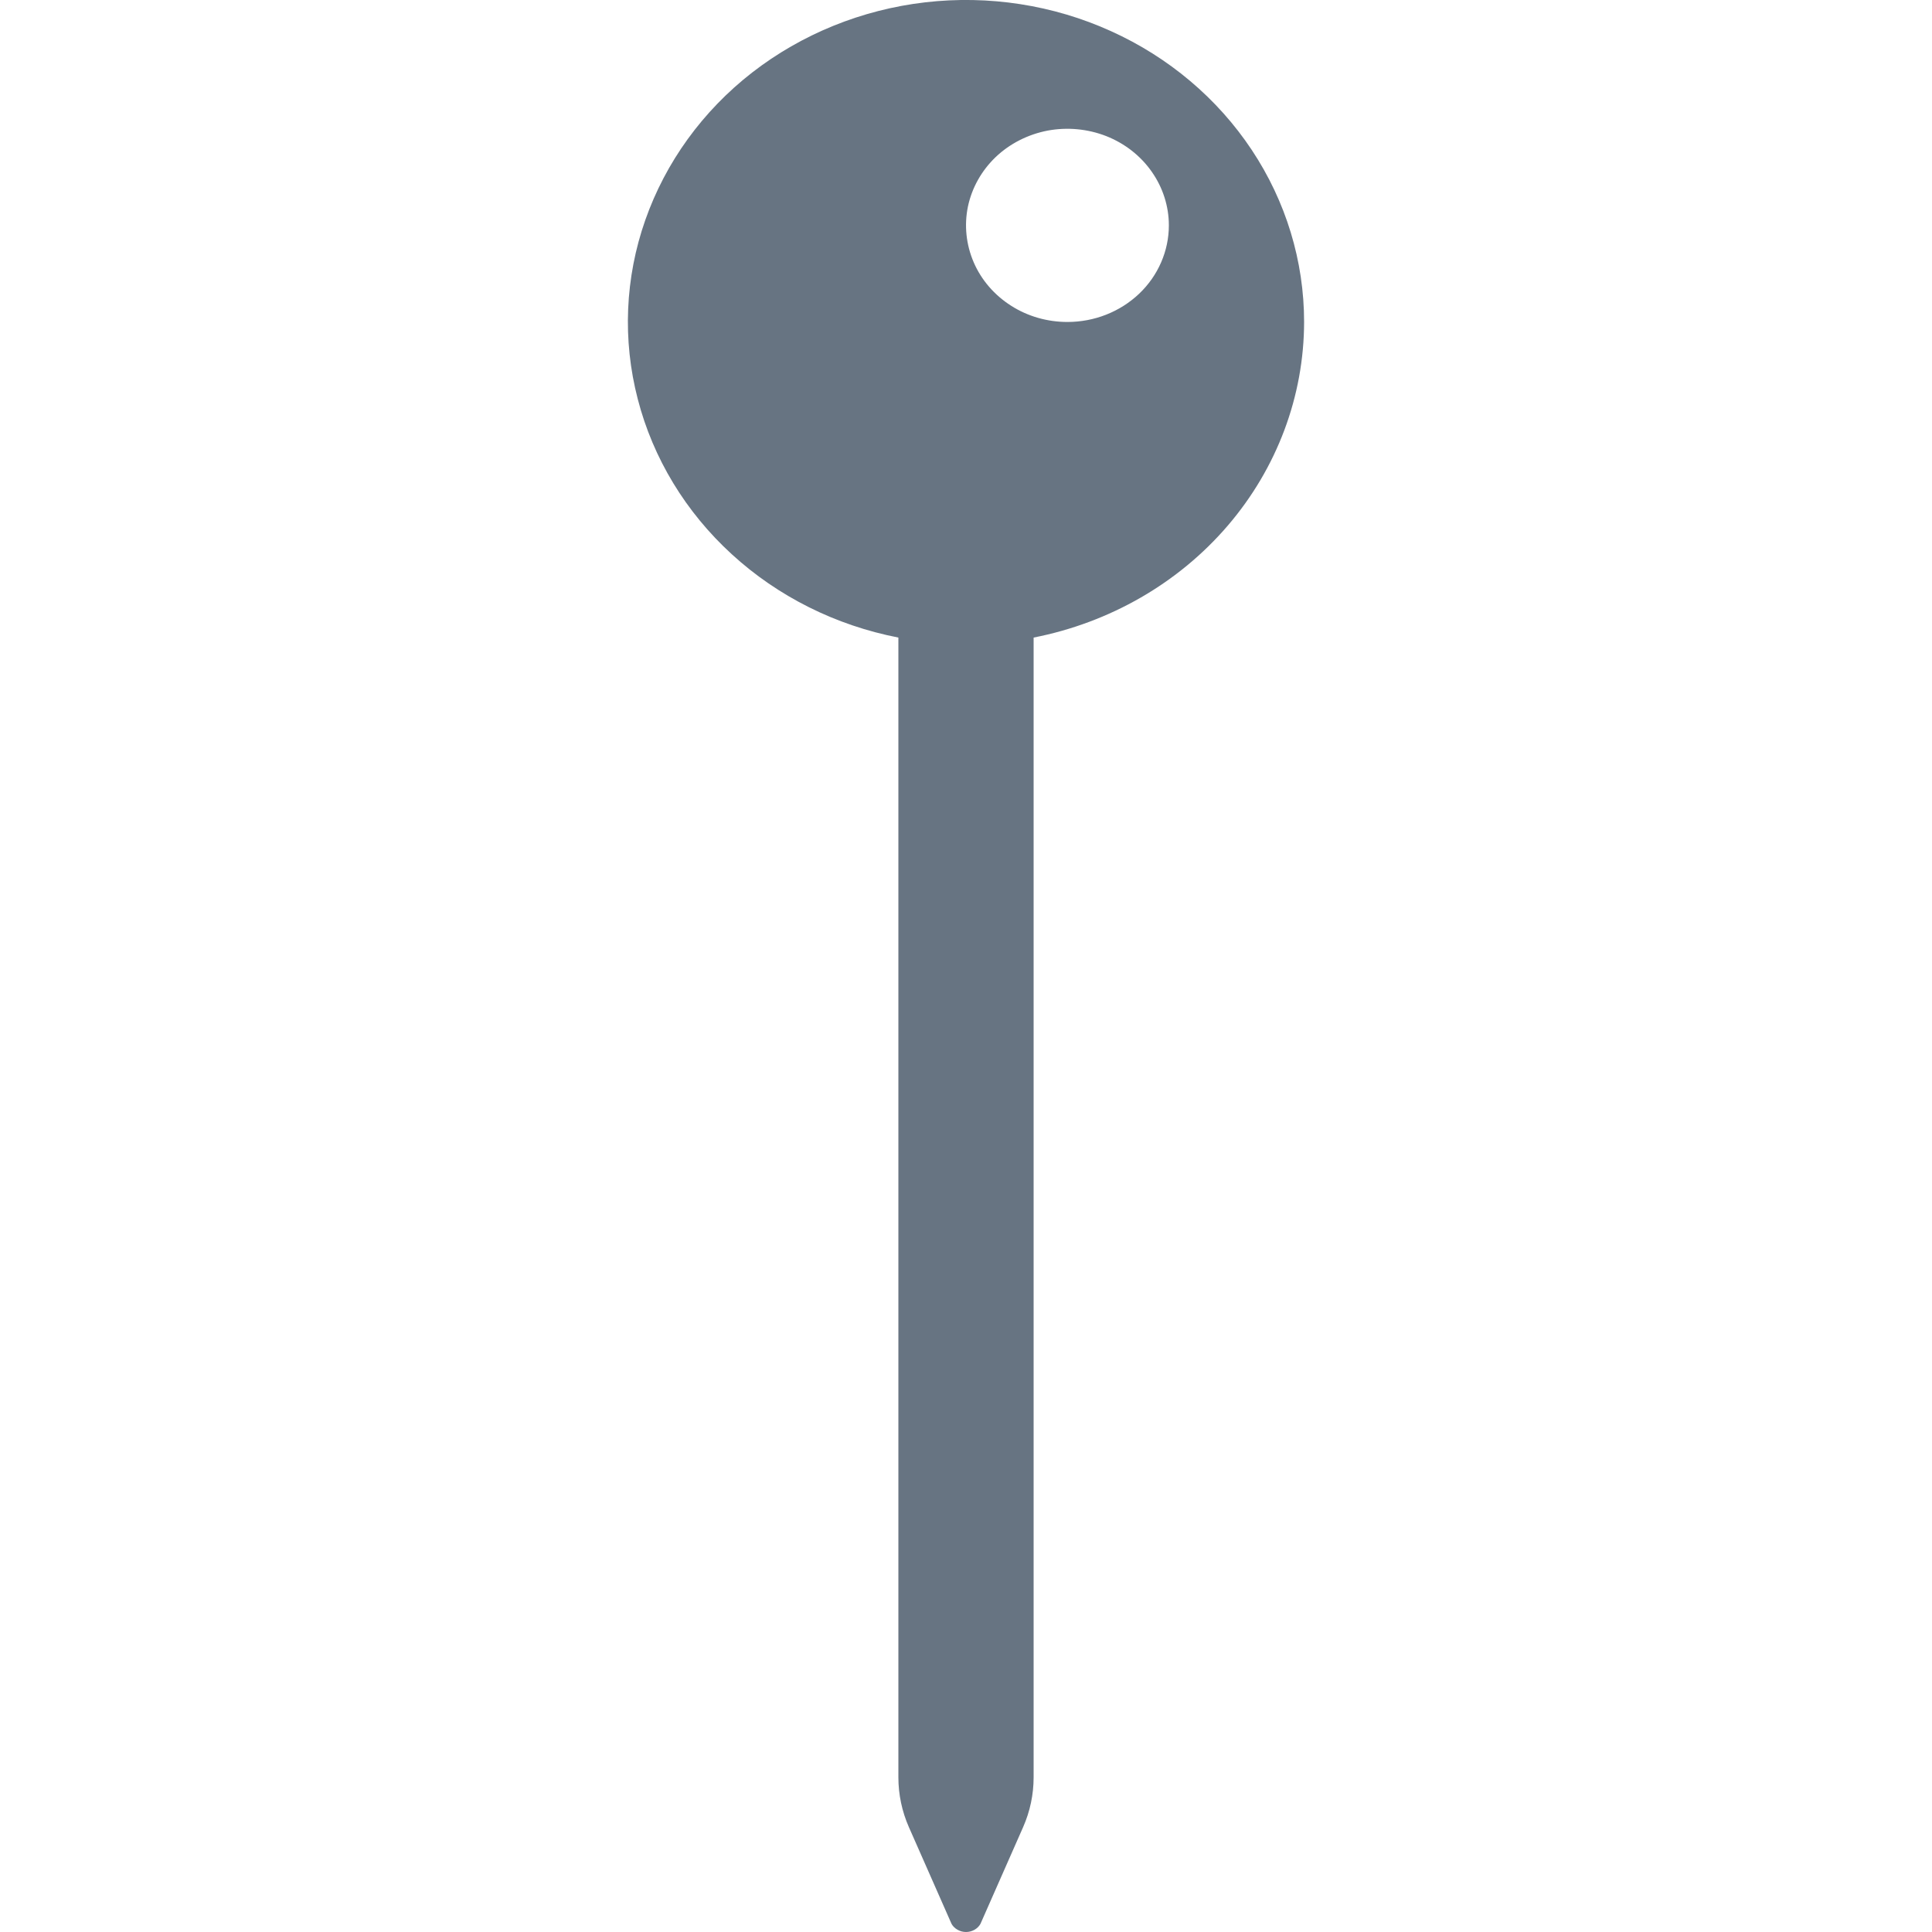 <svg width="20" height="20" viewBox="0 0 20 20" fill="none" xmlns="http://www.w3.org/2000/svg">
<g id="Icons">
<path id="Vector" d="M13.5 3.333C13.5 2.703 13.312 2.085 12.958 1.552C12.604 1.019 12.098 0.592 11.5 0.322C10.902 0.051 10.235 -0.052 9.578 0.024C8.921 0.1 8.299 0.353 7.786 0.751C7.273 1.15 6.89 1.68 6.68 2.278C6.47 2.876 6.443 3.519 6.602 4.131C6.76 4.744 7.098 5.301 7.576 5.738C8.053 6.175 8.651 6.474 9.3 6.6V18.399C9.3 18.576 9.337 18.752 9.409 18.915L9.85 19.915C9.864 19.941 9.886 19.962 9.913 19.977C9.939 19.992 9.969 20 10 20C10.031 20 10.061 19.992 10.088 19.977C10.114 19.962 10.136 19.941 10.15 19.915L10.591 18.915C10.663 18.752 10.7 18.576 10.7 18.399V6.6C11.49 6.445 12.2 6.036 12.71 5.441C13.22 4.846 13.499 4.101 13.5 3.333ZM11.05 3.333C10.842 3.333 10.639 3.275 10.467 3.165C10.294 3.055 10.159 2.899 10.08 2.716C10.001 2.533 9.98 2.332 10.02 2.138C10.061 1.944 10.161 1.766 10.307 1.626C10.454 1.486 10.642 1.391 10.845 1.352C11.049 1.314 11.26 1.334 11.452 1.409C11.644 1.485 11.808 1.613 11.923 1.778C12.038 1.942 12.1 2.135 12.1 2.333C12.1 2.598 11.989 2.853 11.793 3.04C11.595 3.228 11.329 3.333 11.05 3.333Z" fill="#677482"/>
</g>
</svg>
